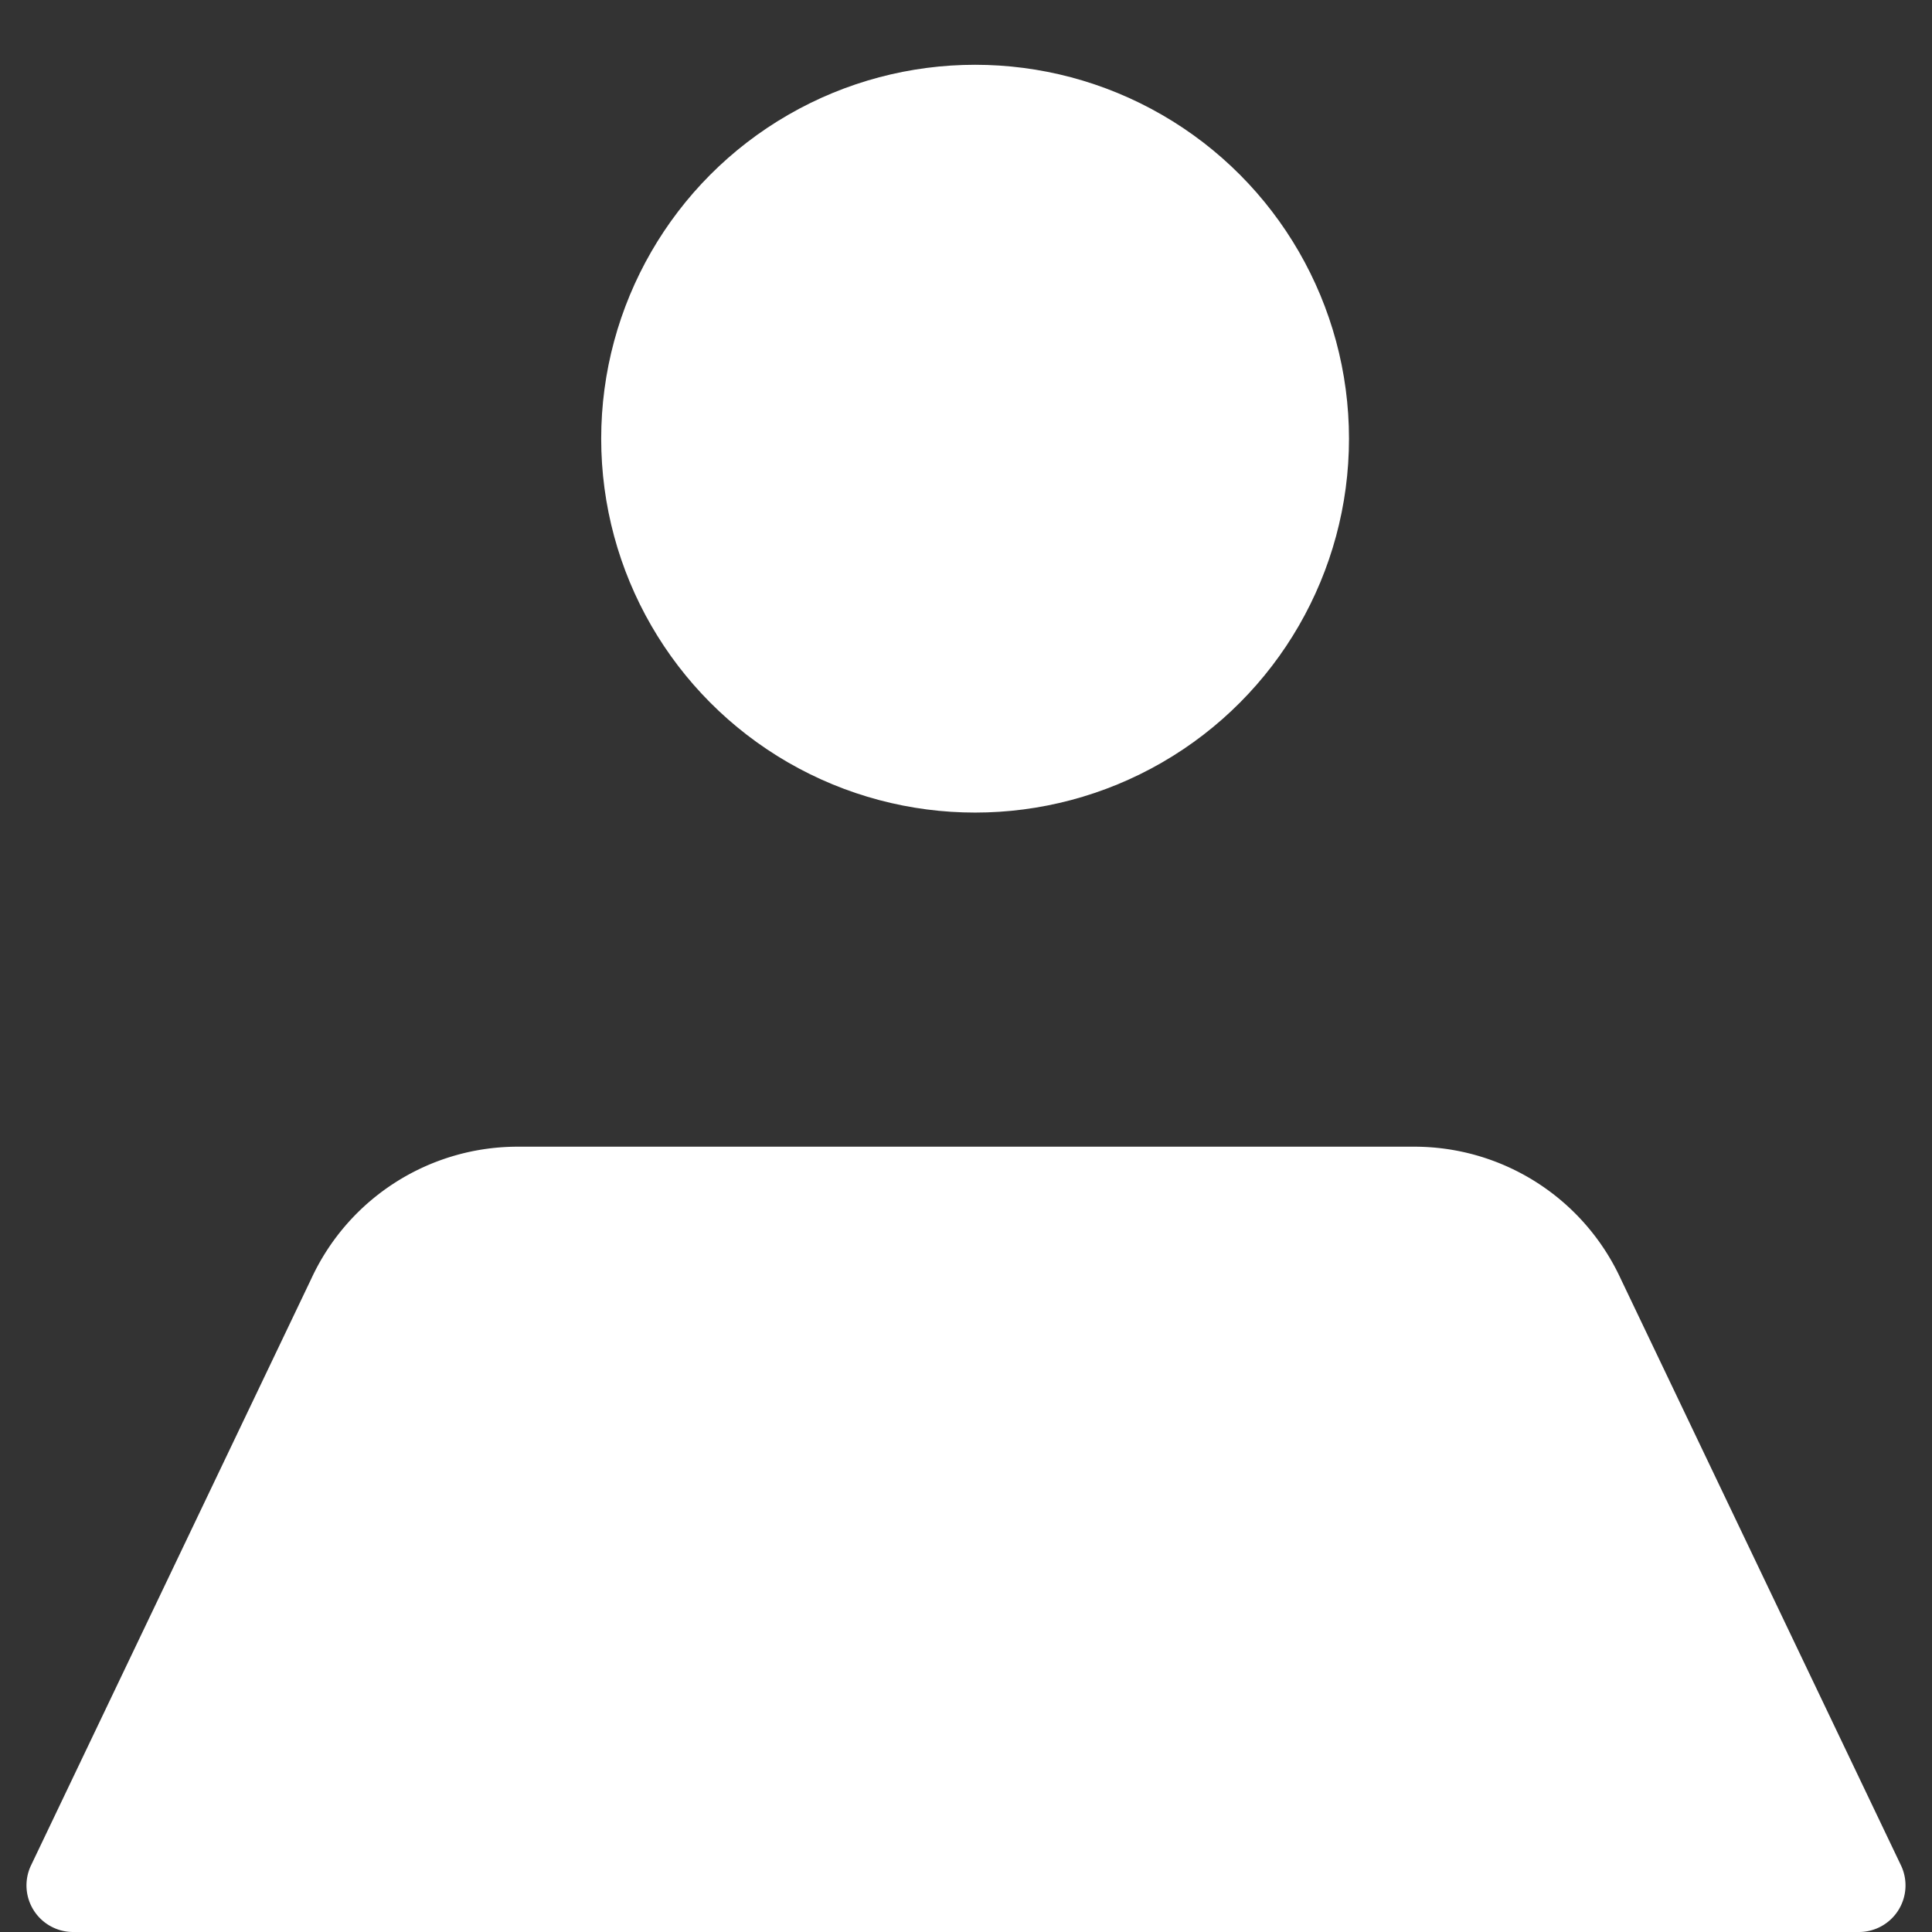<svg id="Layer_1" data-name="Layer 1" xmlns="http://www.w3.org/2000/svg" viewBox="0 0 17 17"><rect x="0" y="0" width="17" height="17" fill="#333333" stroke="none"/><defs><style>.cls-1{fill:#fff;}</style></defs><circle class="cls-1" cx="8.58" cy="3.86" r="3.29"/><path class="cls-1" d="M12.43,10.09H4.57a2,2,0,0,0-1.83,1.16L.27,16.42A.41.41,0,0,0,.64,17H16.36a.41.41,0,0,0,.37-.58l-2.47-5.17A2,2,0,0,0,12.43,10.09Z"/></svg>